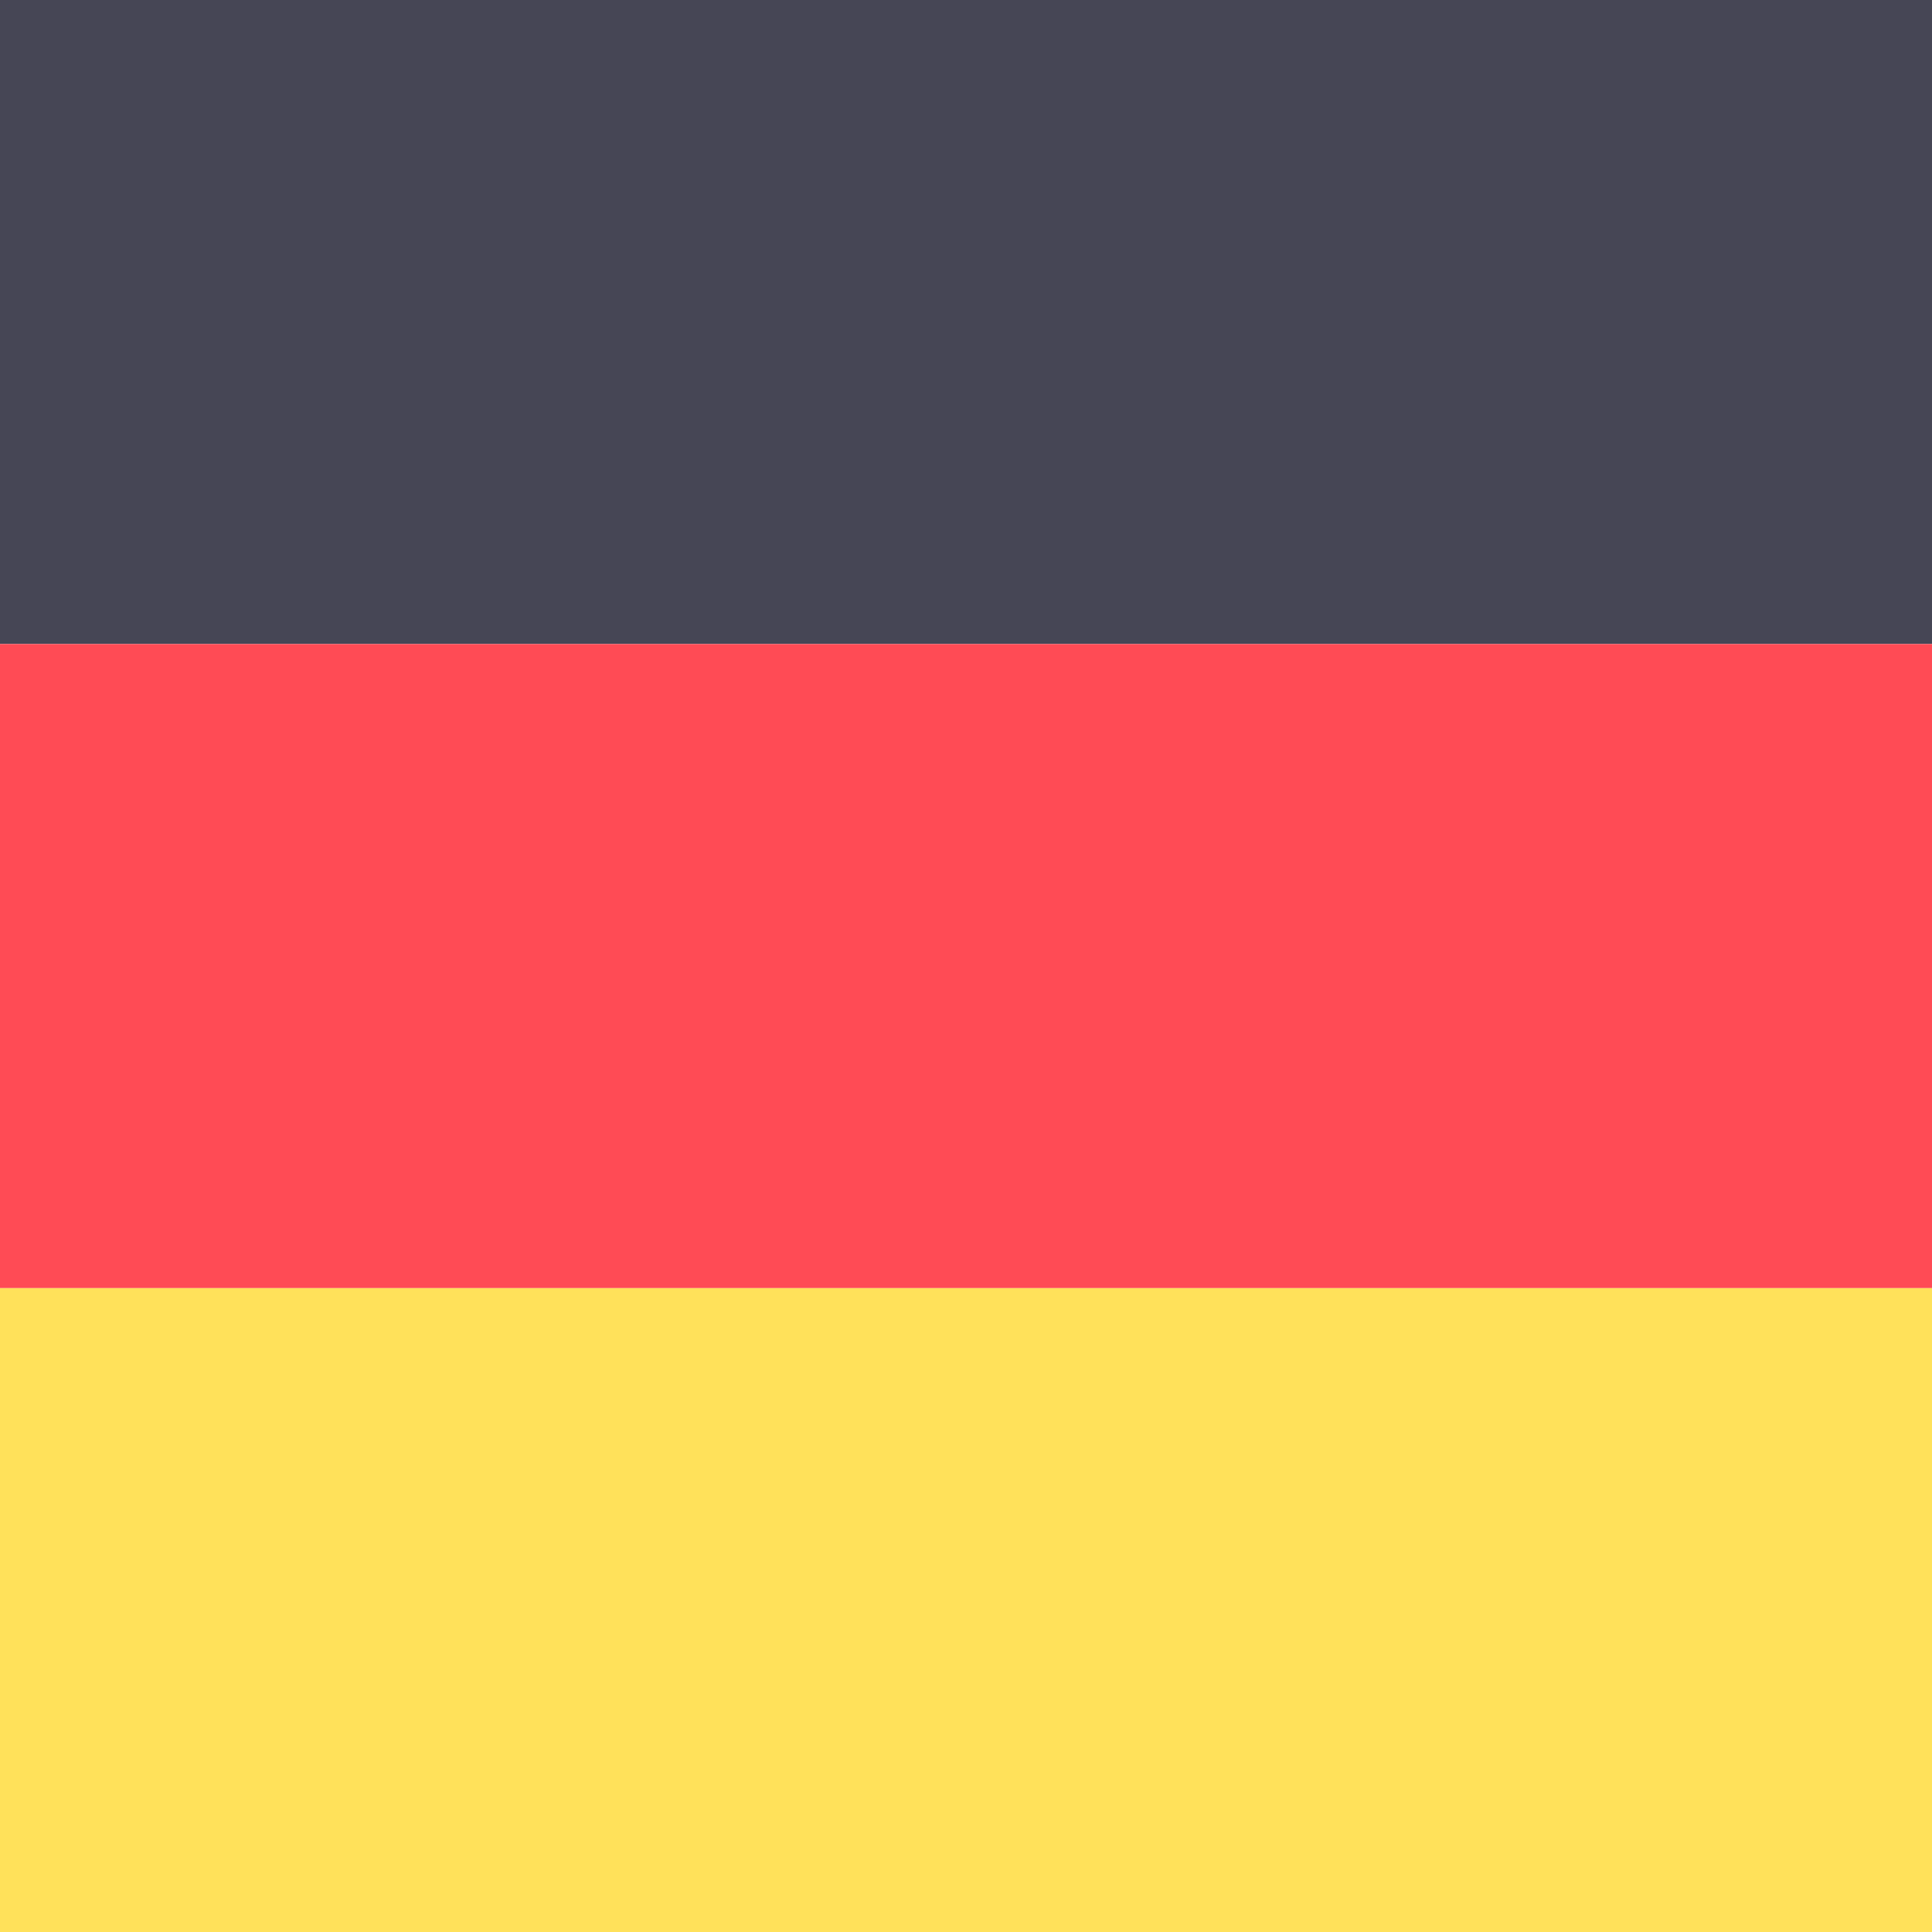 <svg width="512" height="512" viewBox="0 0 512 512" fill="none" xmlns="http://www.w3.org/2000/svg">
<g clip-path="url(#clip0_12_2)">
<path d="M512 0H0V170.67H512V0Z" fill="#464655"/>
<path d="M512 341.33H0V512H512V341.33Z" fill="#FFE15A"/>
<path d="M512 170.67H0V341.34H512V170.67Z" fill="#FF4B55"/>
</g>
<defs>
<clipPath id="clip0_12_2">
<rect width="512" height="512" fill="white"/>
</clipPath>
</defs>
</svg>
